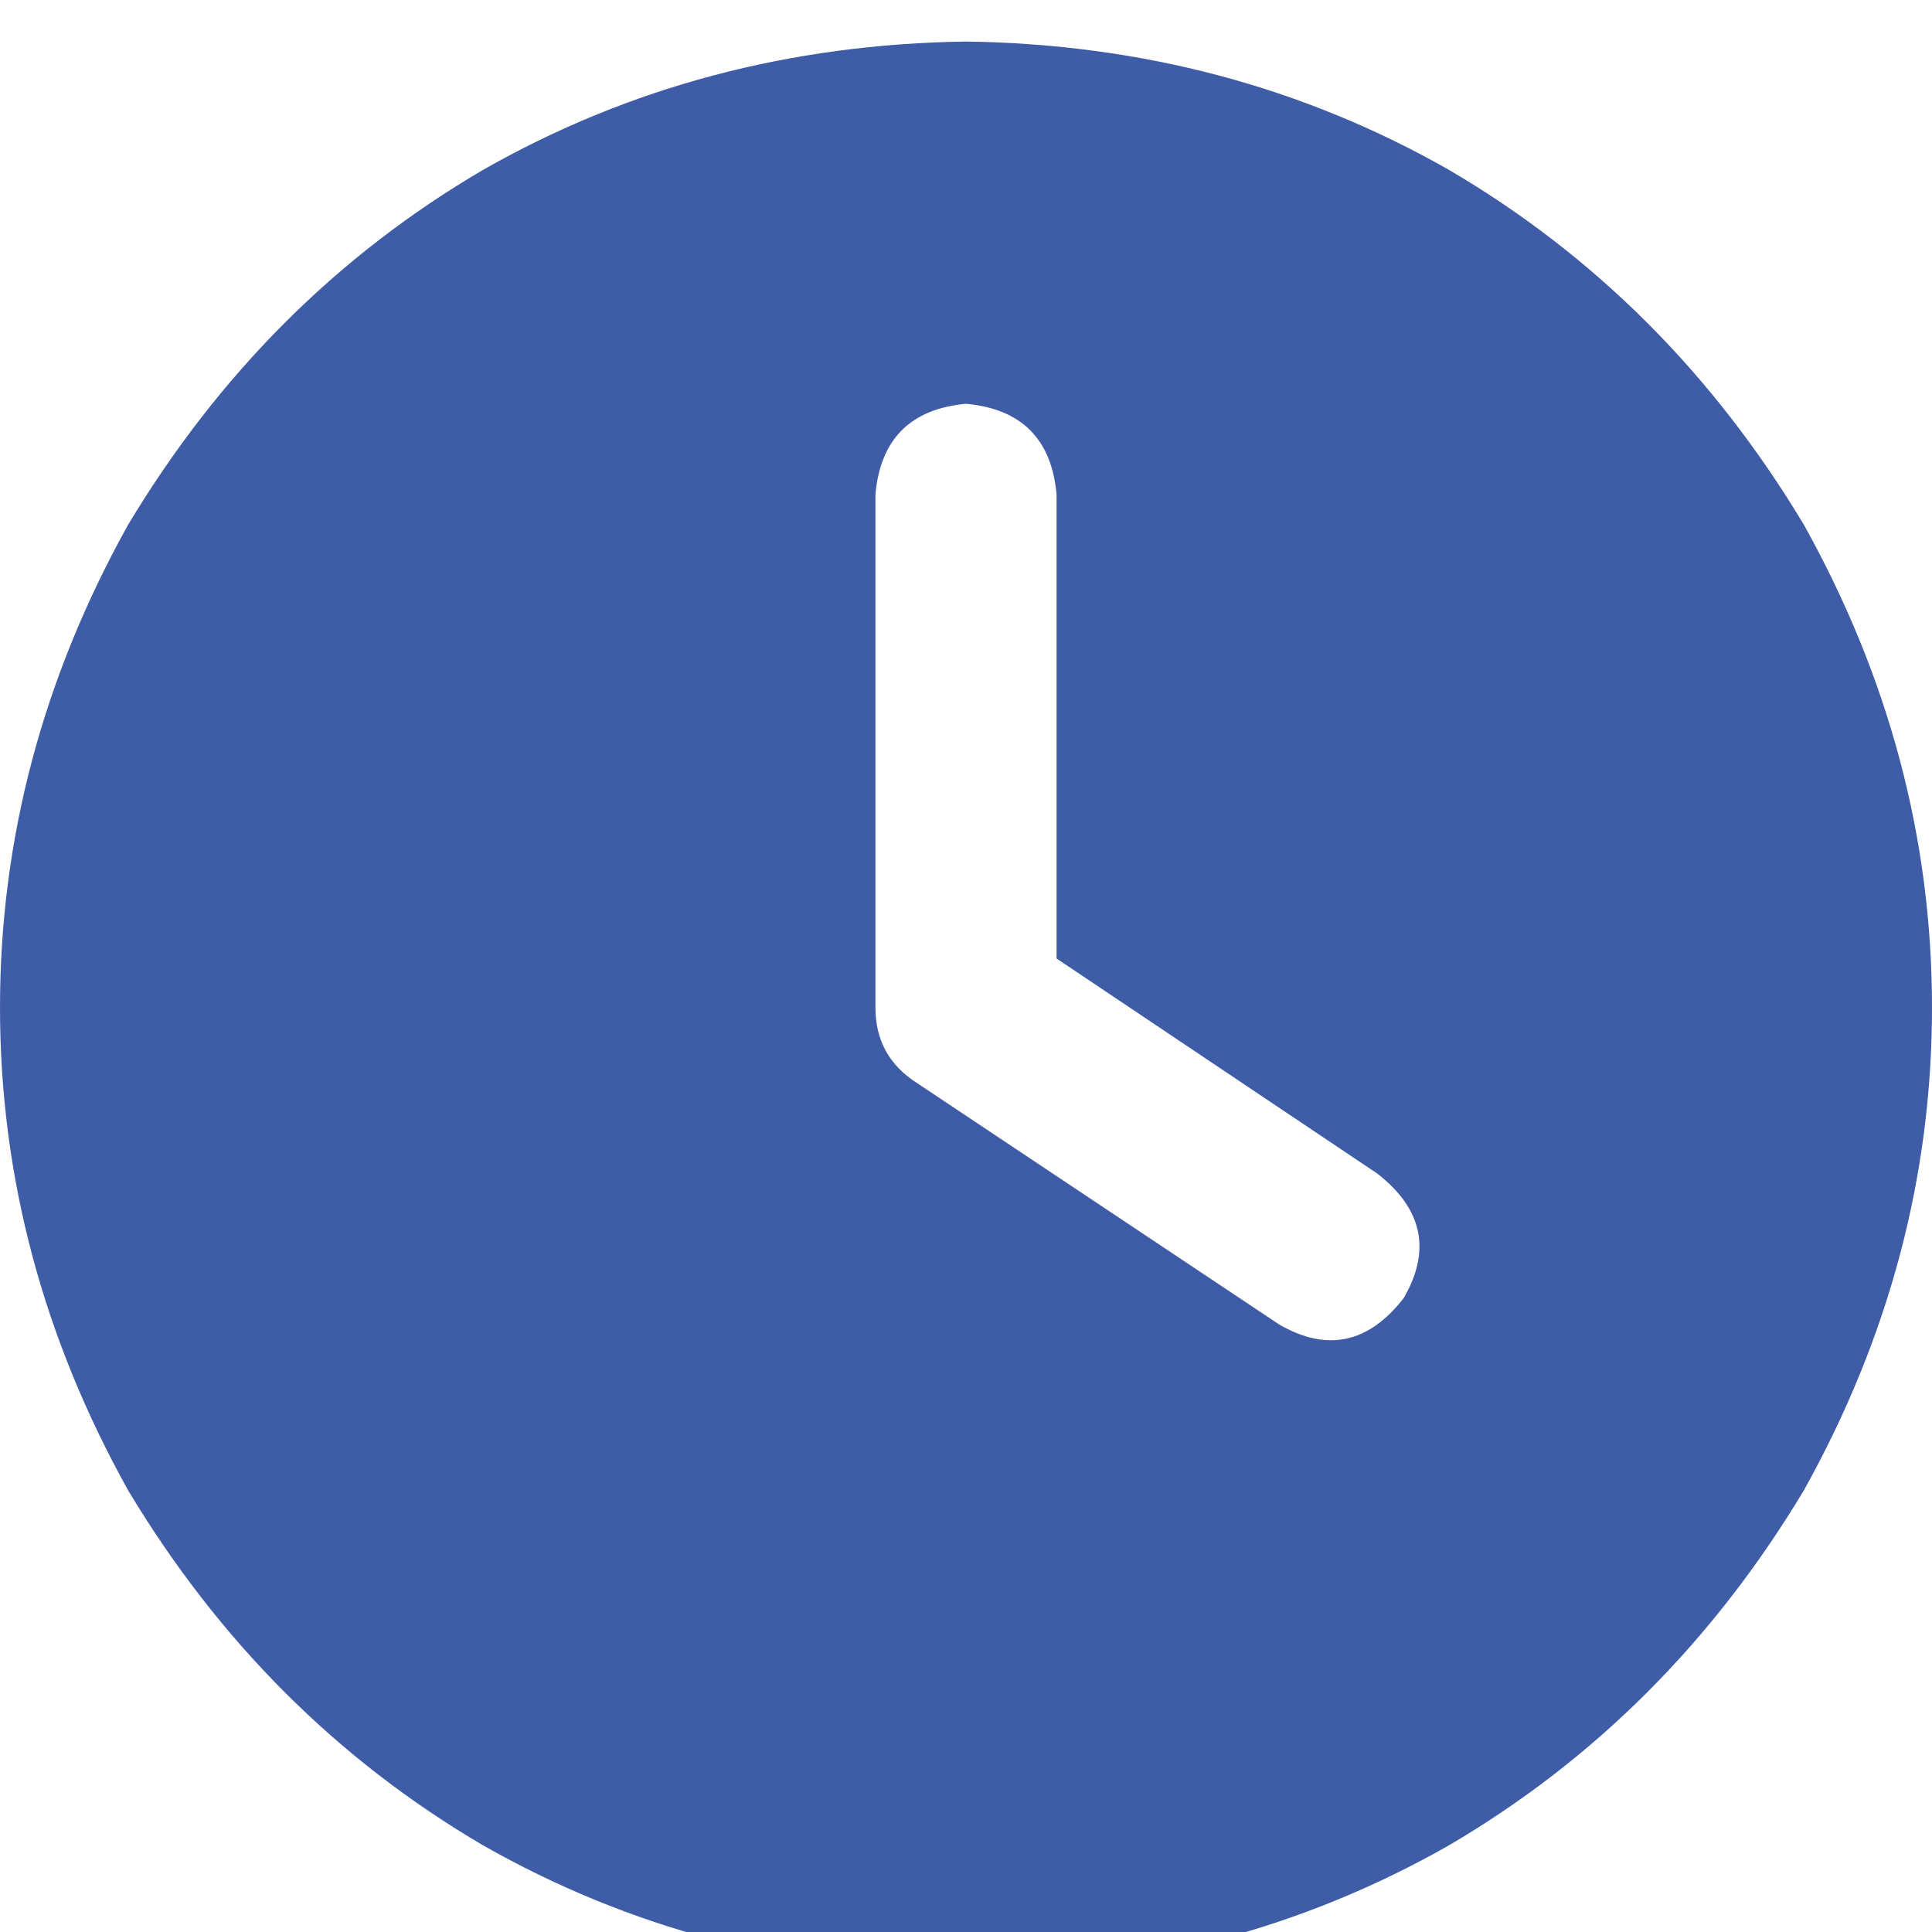 <svg xmlns="http://www.w3.org/2000/svg" xmlns:xlink="http://www.w3.org/1999/xlink" fill="none" version="1.1" width="16" height="16" viewBox="0 0 16 16"><defs><clipPath id="master_svg0_8_027858"><rect x="0" y="0" width="16" height="16" rx="0"/></clipPath></defs><g clip-path="url(#master_svg0_8_027858)"><g transform="matrix(1,0,0,-1,0,32.688)"><g><path d="M8,32.344Q10.188,32.313,12,31.281Q13.812,30.219,14.938,28.344Q16,26.438,16,24.344Q16,22.25,14.938,20.344Q13.812,18.469,12,17.406Q10.188,16.375,8,16.344Q5.812,16.375,4,17.406Q2.188,18.469,1.062,20.344Q0,22.25,0,24.344Q0,26.438,1.062,28.344Q2.188,30.219,4,31.281Q5.812,32.313,8,32.344ZM7.25,28.594L7.25,24.344L7.25,28.594L7.25,24.344Q7.25,23.938,7.594,23.719L10.594,21.719Q11.188,21.375,11.625,21.938Q11.969,22.531,11.406,22.969L8.75,24.75L8.75,28.594Q8.688,29.281,8,29.344Q7.312,29.281,7.25,28.594Z" fill="#3E5DA6" fill-opacity="1" style="mix-blend-mode:passthrough"/></g></g></g></svg>